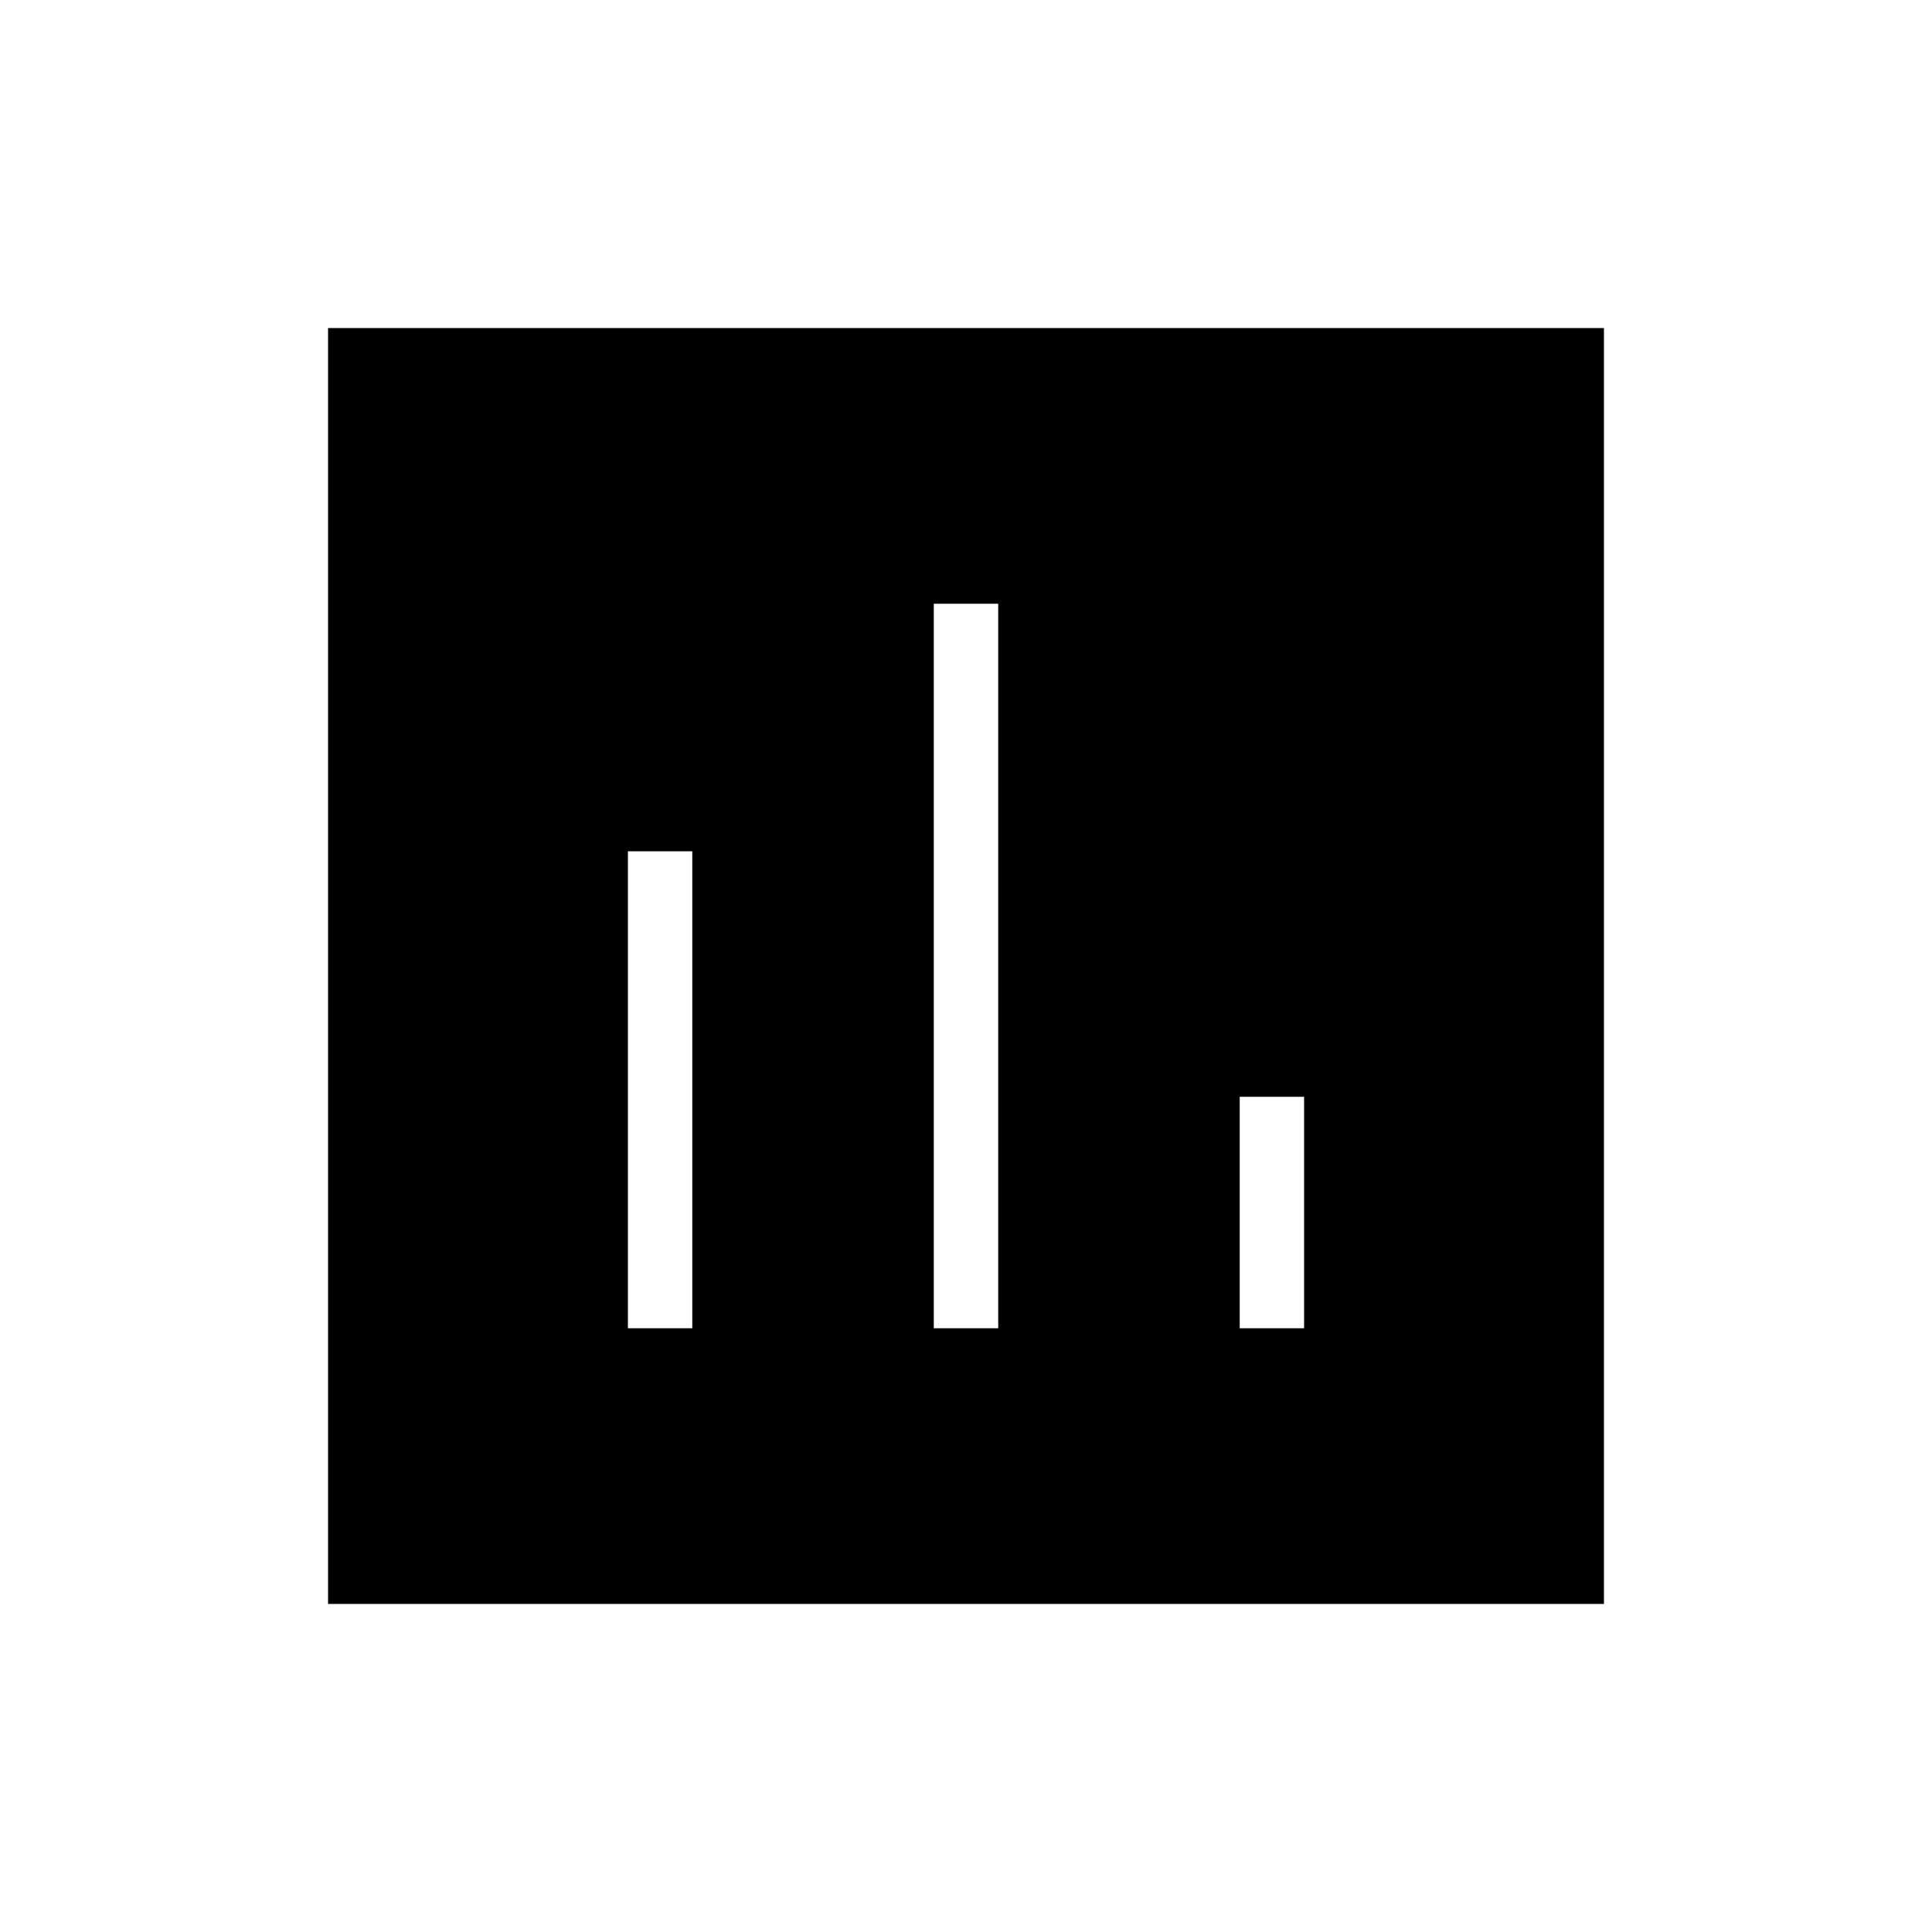 <svg xmlns="http://www.w3.org/2000/svg" height="40" width="40"><path d="M13 27.5H14.333V17.625H13ZM19.333 27.5H20.667V12.5H19.333ZM25.667 27.5H27V22.708H25.667ZM6.792 33.208V6.792H33.208V33.208Z"/></svg>